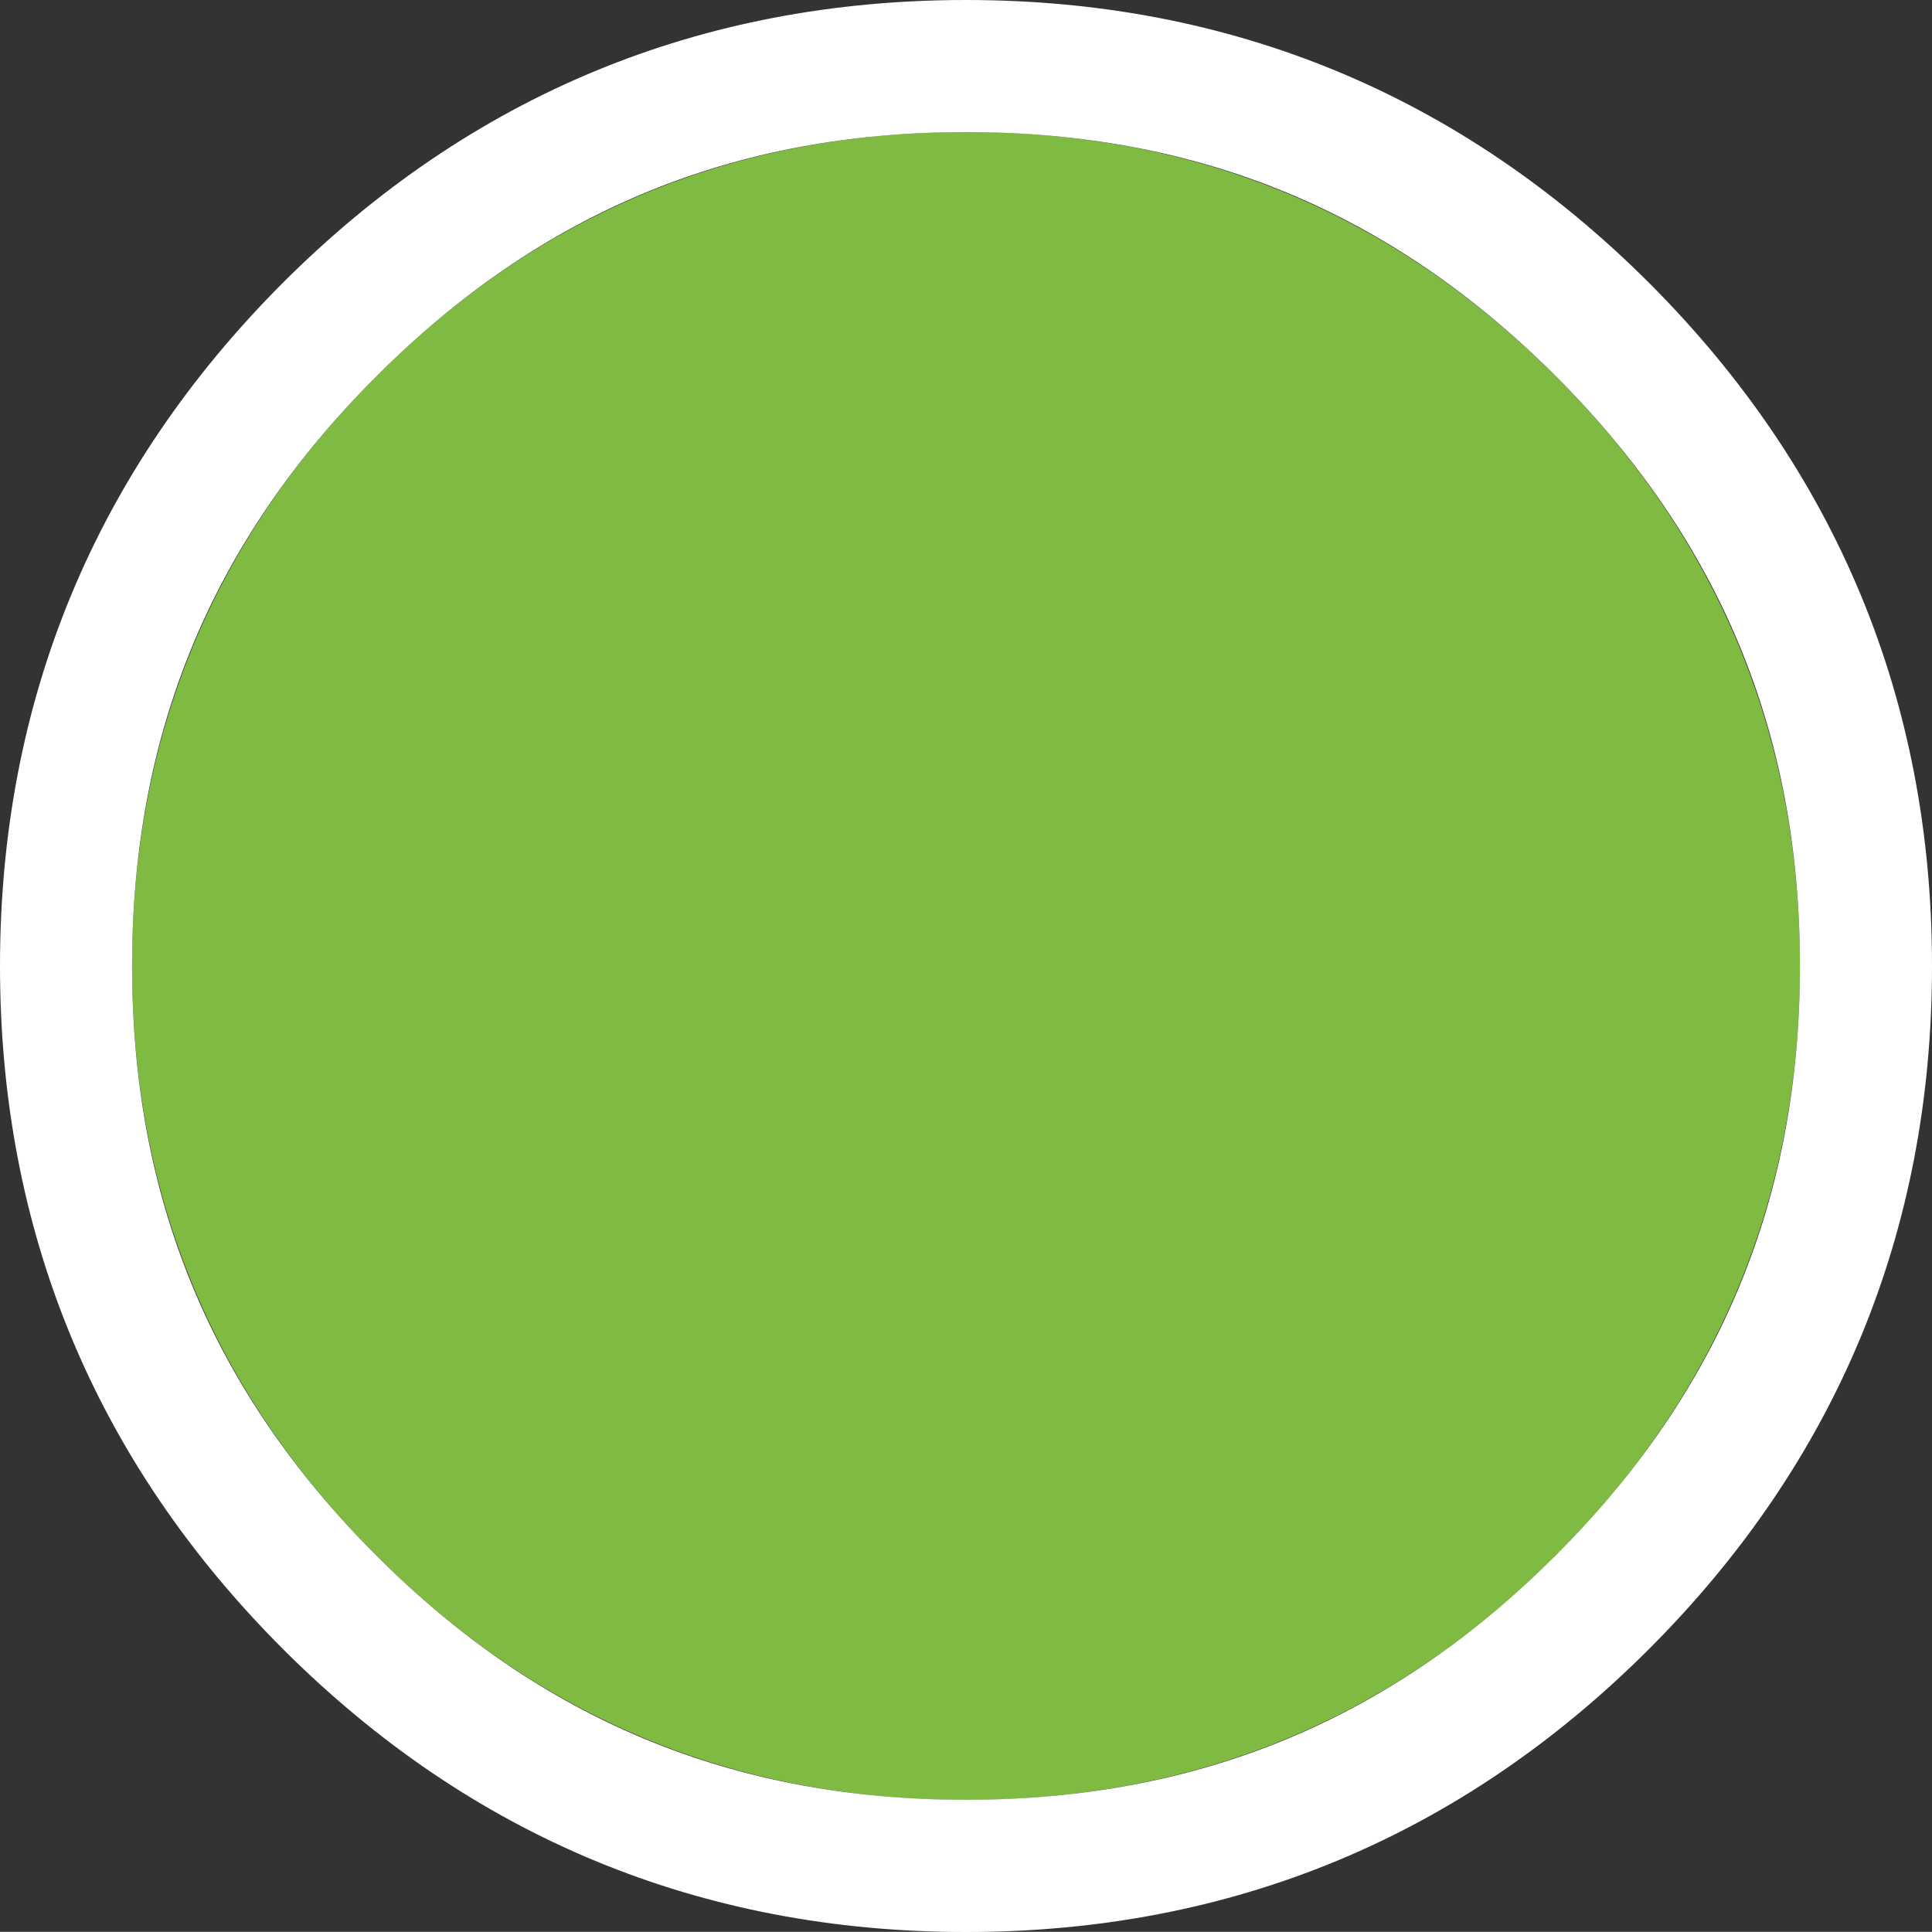 <?xml version="1.0" encoding="utf-8"?>
<!-- Generator: Adobe Illustrator 16.0.0, SVG Export Plug-In . SVG Version: 6.00 Build 0)  -->
<!DOCTYPE svg PUBLIC "-//W3C//DTD SVG 1.1//EN" "http://www.w3.org/Graphics/SVG/1.1/DTD/svg11.dtd">
<svg version="1.1" id="Layer_1" xmlns="http://www.w3.org/2000/svg" xmlns:xlink="http://www.w3.org/1999/xlink" x="0px" y="0px"
	 width="14px" height="13.999px" viewBox="0 0 14 13.999" enable-background="new 0 0 14 13.999" xml:space="preserve">
<rect x="0" y="0" width="14" height="13.999" fill="#333333" stroke="none"/>
<g>
	<path fill="#7FBB42" d="M13.043,7c0,1.667-0.59,3.092-1.77,4.272c-1.18,1.181-2.604,1.771-4.273,1.771s-3.093-0.59-4.273-1.771
		c-1.18-1.18-1.77-2.604-1.77-4.272c0-1.669,0.59-3.093,1.77-4.274c1.18-1.18,2.604-1.77,4.273-1.77s3.093,0.59,4.273,1.77
		C12.453,3.907,13.043,5.331,13.043,7z"/>
	<path fill="#FFFFFF" d="M7,14c-1.924,0-3.589-0.69-4.95-2.051C0.69,10.589,0,8.924,0,7s0.69-3.589,2.05-4.951
		C3.411,0.689,5.076,0,7,0c1.923,0,3.588,0.69,4.95,2.05C13.31,3.411,14,5.076,14,7s-0.69,3.588-2.05,4.949
		C10.589,13.31,8.924,14,7,14z M7,0.957c-1.684,0-3.082,0.579-4.273,1.77S0.957,5.315,0.957,7s0.579,3.081,1.77,4.272
		S5.315,13.042,7,13.042c1.684,0,3.082-0.58,4.273-1.771s1.77-2.588,1.77-4.272c0-1.685-0.579-3.082-1.77-4.274
		C10.082,1.535,8.684,0.957,7,0.957z"/>
</g>
</svg>
